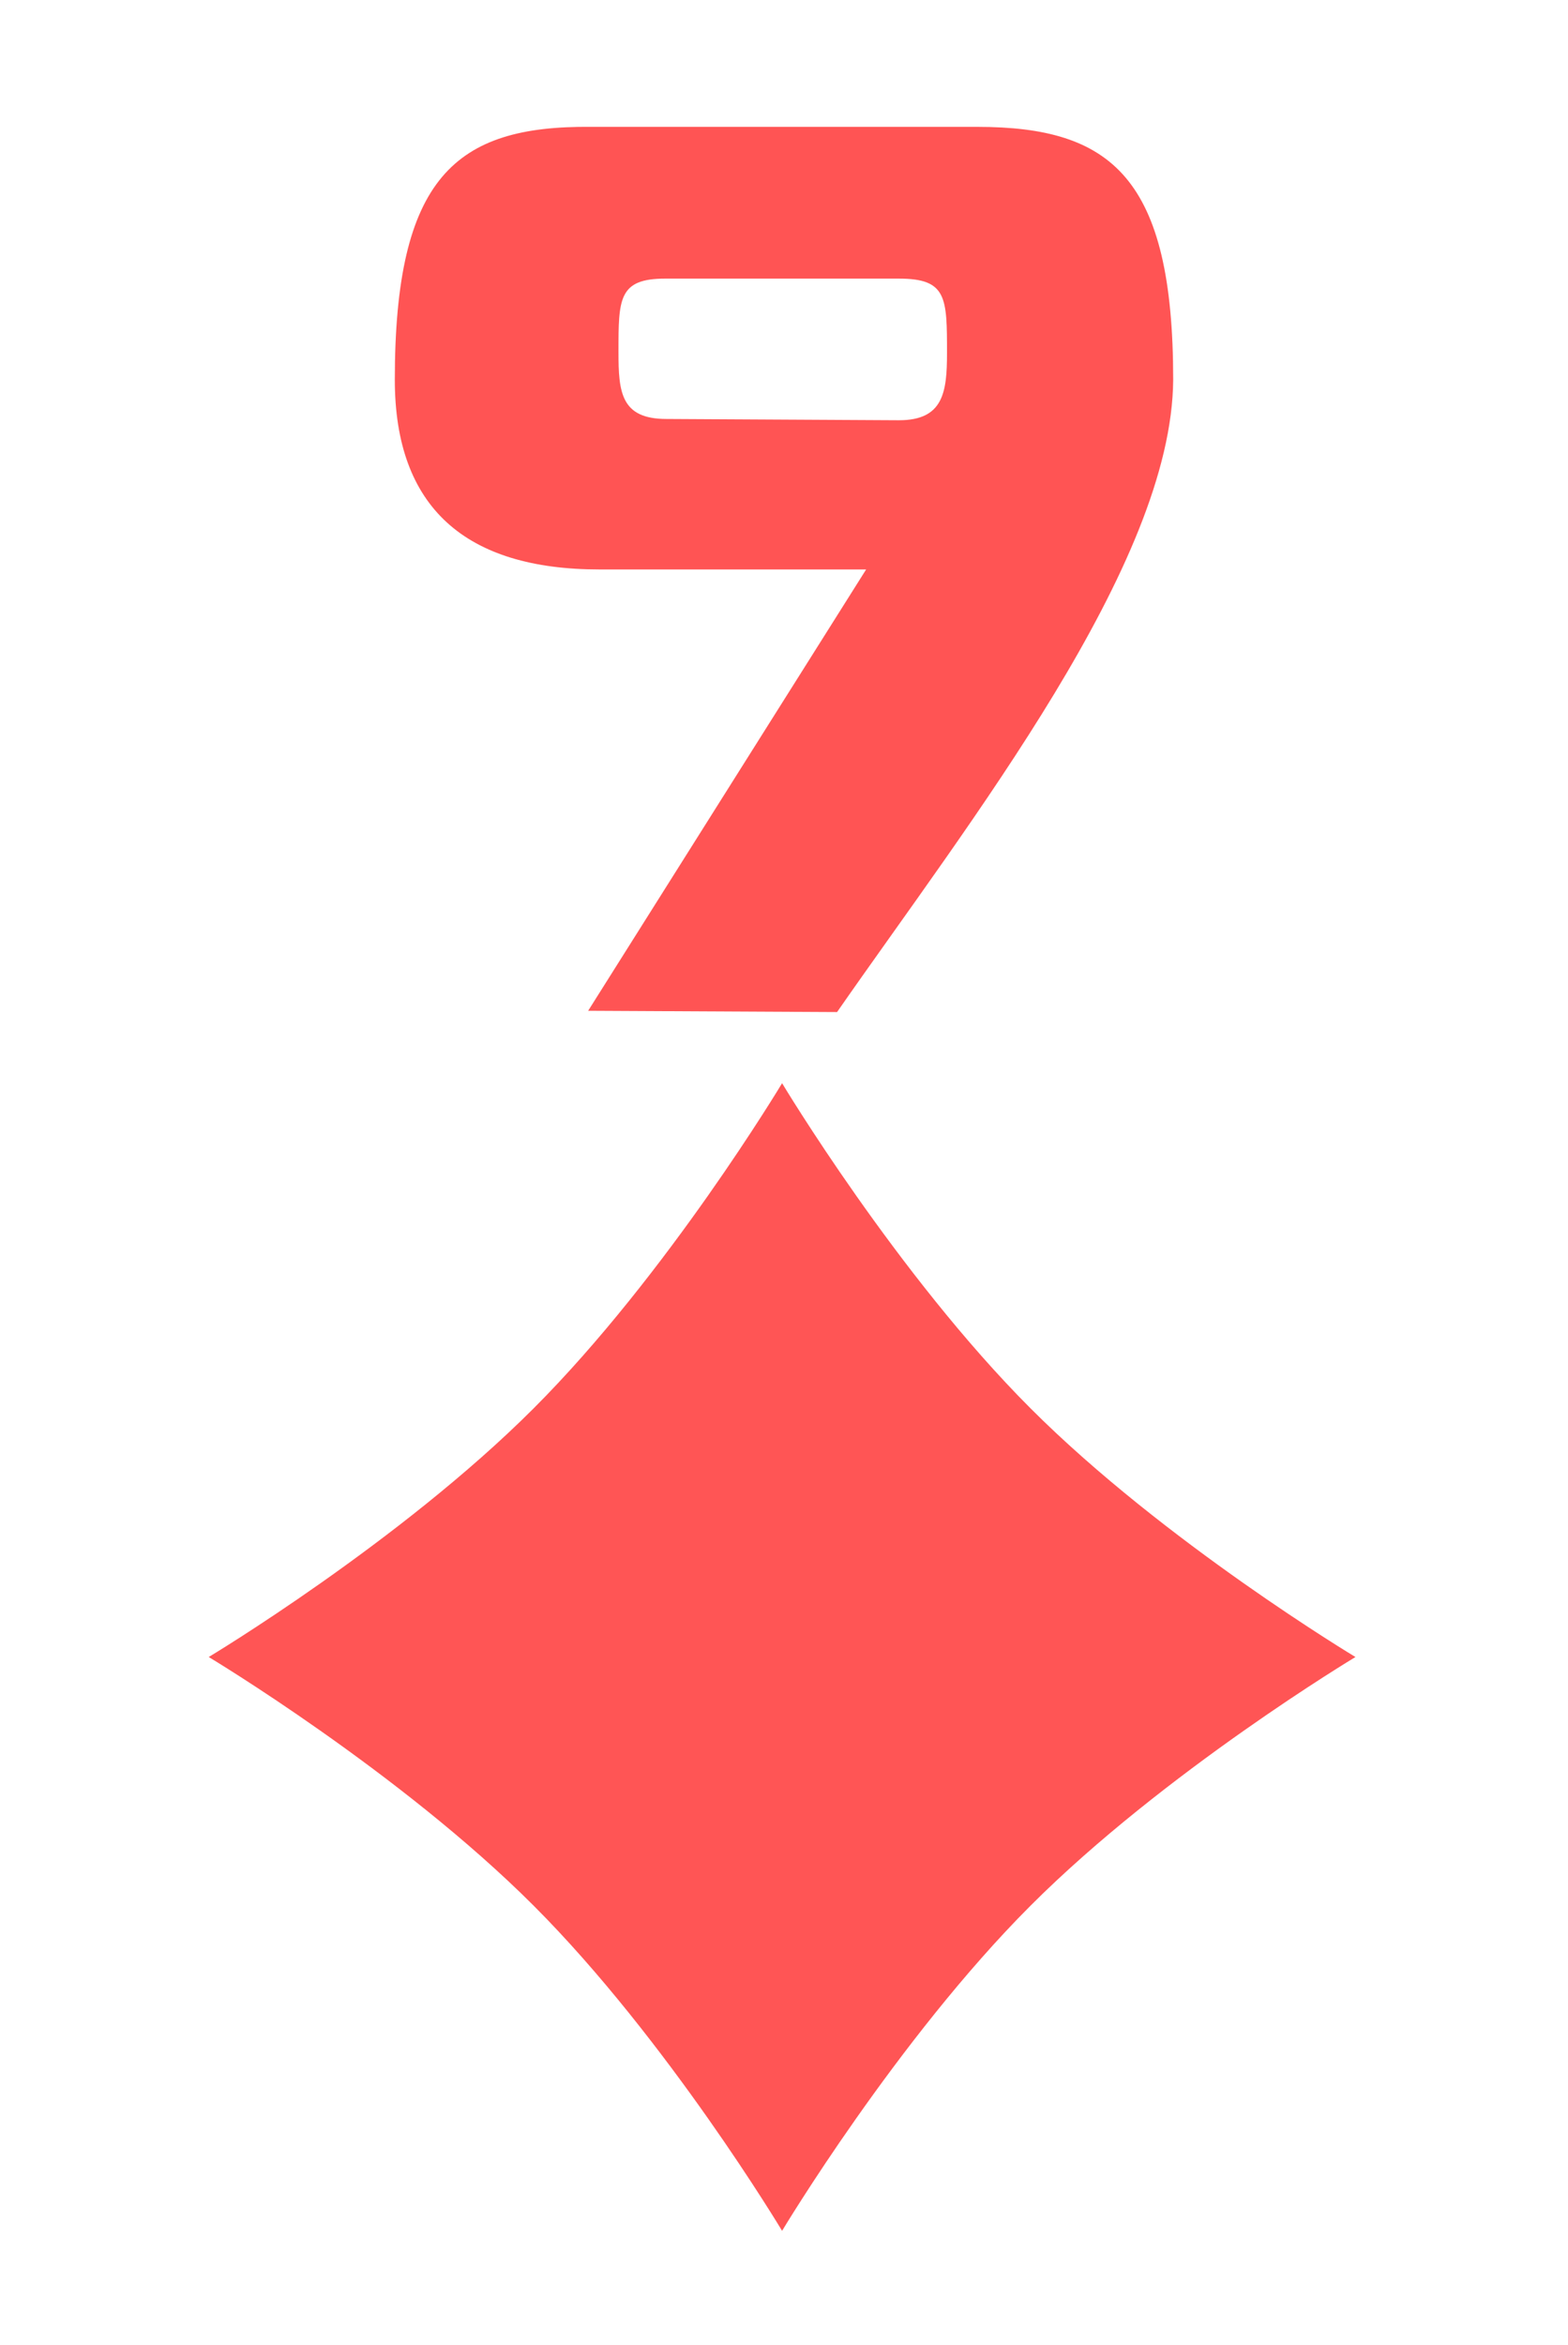 <?xml version="1.0" encoding="UTF-8" standalone="no"?><!DOCTYPE svg PUBLIC "-//W3C//DTD SVG 1.1//EN" "http://www.w3.org/Graphics/SVG/1.1/DTD/svg11.dtd"><svg width="100%" height="100%" viewBox="0 0 273 408" version="1.1" xmlns="http://www.w3.org/2000/svg" xmlns:xlink="http://www.w3.org/1999/xlink" xml:space="preserve" xmlns:serif="http://www.serif.com/" style="fill-rule:evenodd;clip-rule:evenodd;stroke-linejoin:round;stroke-miterlimit:1.414;"><path id="diamond" d="M136.167,188.451c0,0 19.966,33.276 43.259,56.569c23.293,23.293 56.569,43.259 56.569,43.259c0,0 -33.276,19.965 -56.569,43.258c-23.293,23.293 -43.259,56.569 -43.259,56.569c0,0 -19.965,-33.276 -43.258,-56.569c-23.29,-23.293 -56.569,-43.258 -56.569,-43.258c0,0 33.276,-19.966 56.569,-43.259c23.293,-23.29 43.258,-56.569 43.258,-56.569" style="fill:#f55;fill-rule:nonzero;"/><g id="red-numbers" serif:id="red numbers"><g><path d="M170.16,22.072l-67.32,0c-23.54,-0.22 -34.1,8.8 -34.1,44c0,22.22 12.32,33 35.64,33l46.42,0l-48.4,76.78l43.34,0.22c23.1,-33.22 58.3,-77.88 58.52,-110c0,-35.2 -10.78,-44 -34.1,-44Zm-54.34,26.4l40.7,0c8.36,0 8.36,3.3 8.36,12.98c0,6.82 -0.66,11.66 -8.36,11.66l-40.48,-0.22c-7.92,0 -8.36,-4.62 -8.36,-11.66c0,-9.24 0,-12.76 8.14,-12.76Z" style="fill:#ff5454;fill-rule:nonzero;"/></g></g></svg>